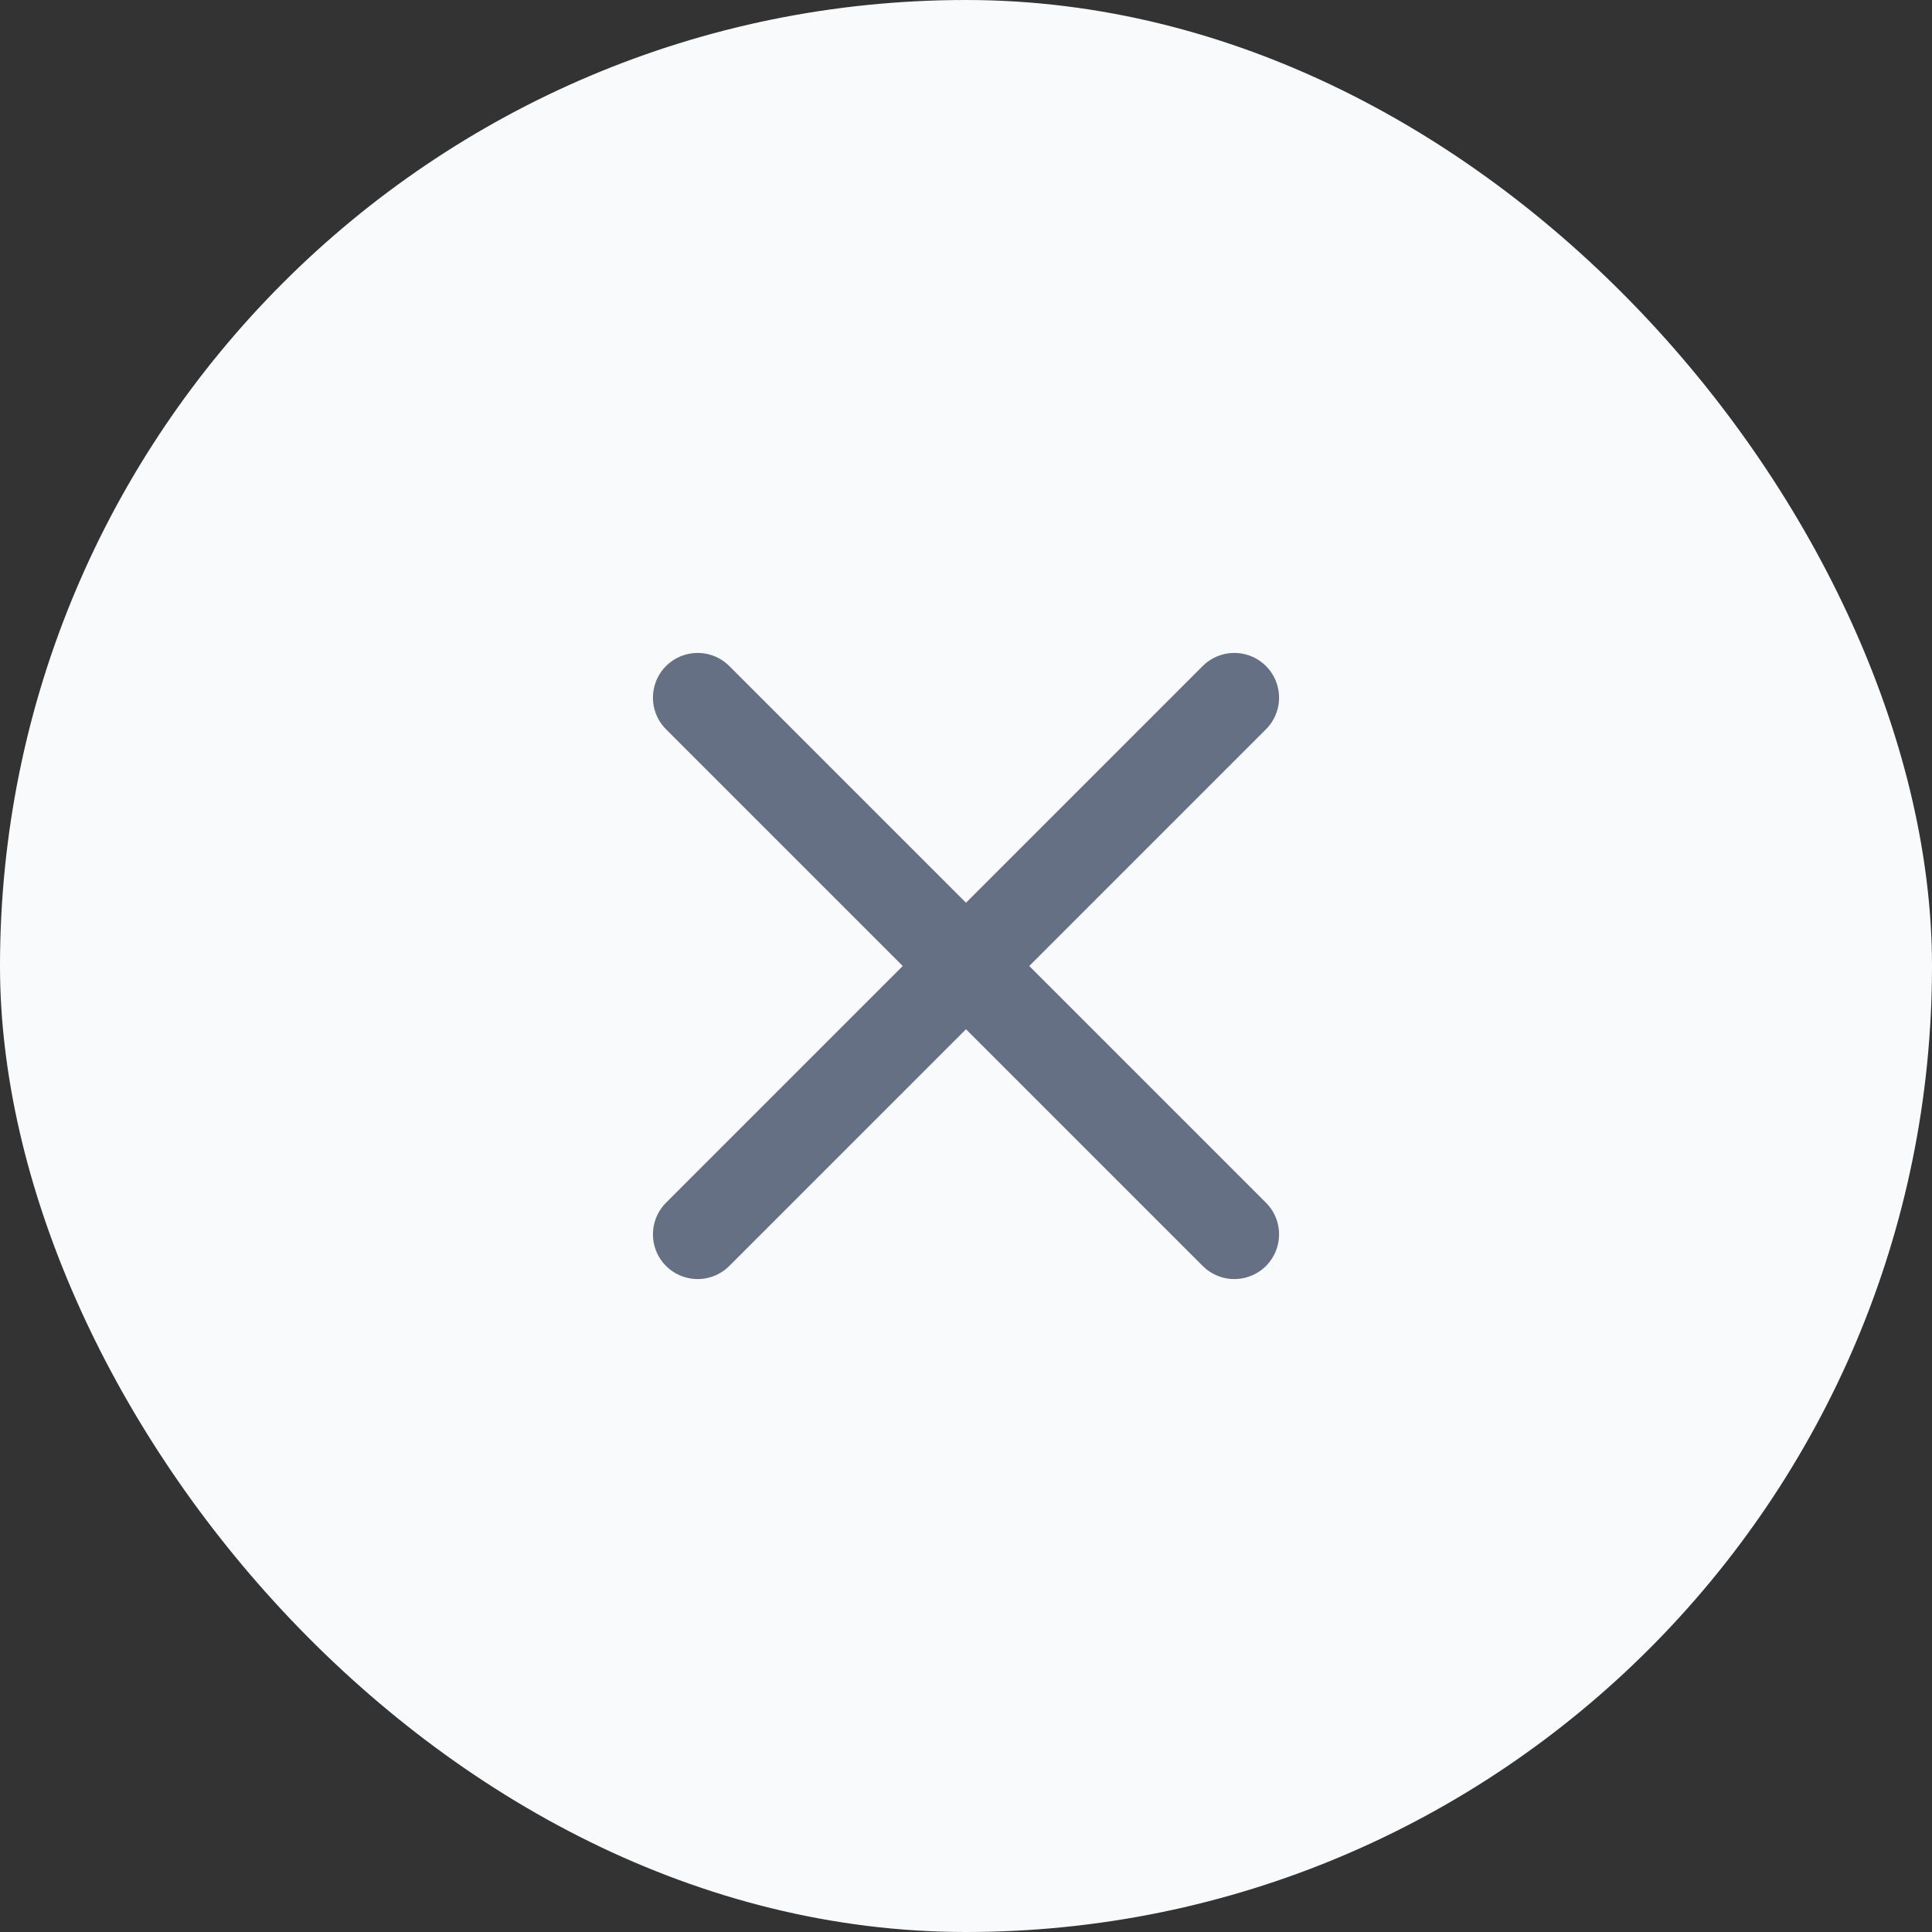 <svg width="36" height="36" viewBox="0 0 36 36" fill="none" xmlns="http://www.w3.org/2000/svg">
<rect x="0" y="0" width="36" height="36" fill="#333333" stroke="none"/>
<rect width="36" height="36" rx="18" fill="#F9FAFB"/>
<path d="M23 13L13 23M13 13L23 23" stroke="#667085" stroke-width="1.667" stroke-linecap="round" stroke-linejoin="round"/>
</svg>
